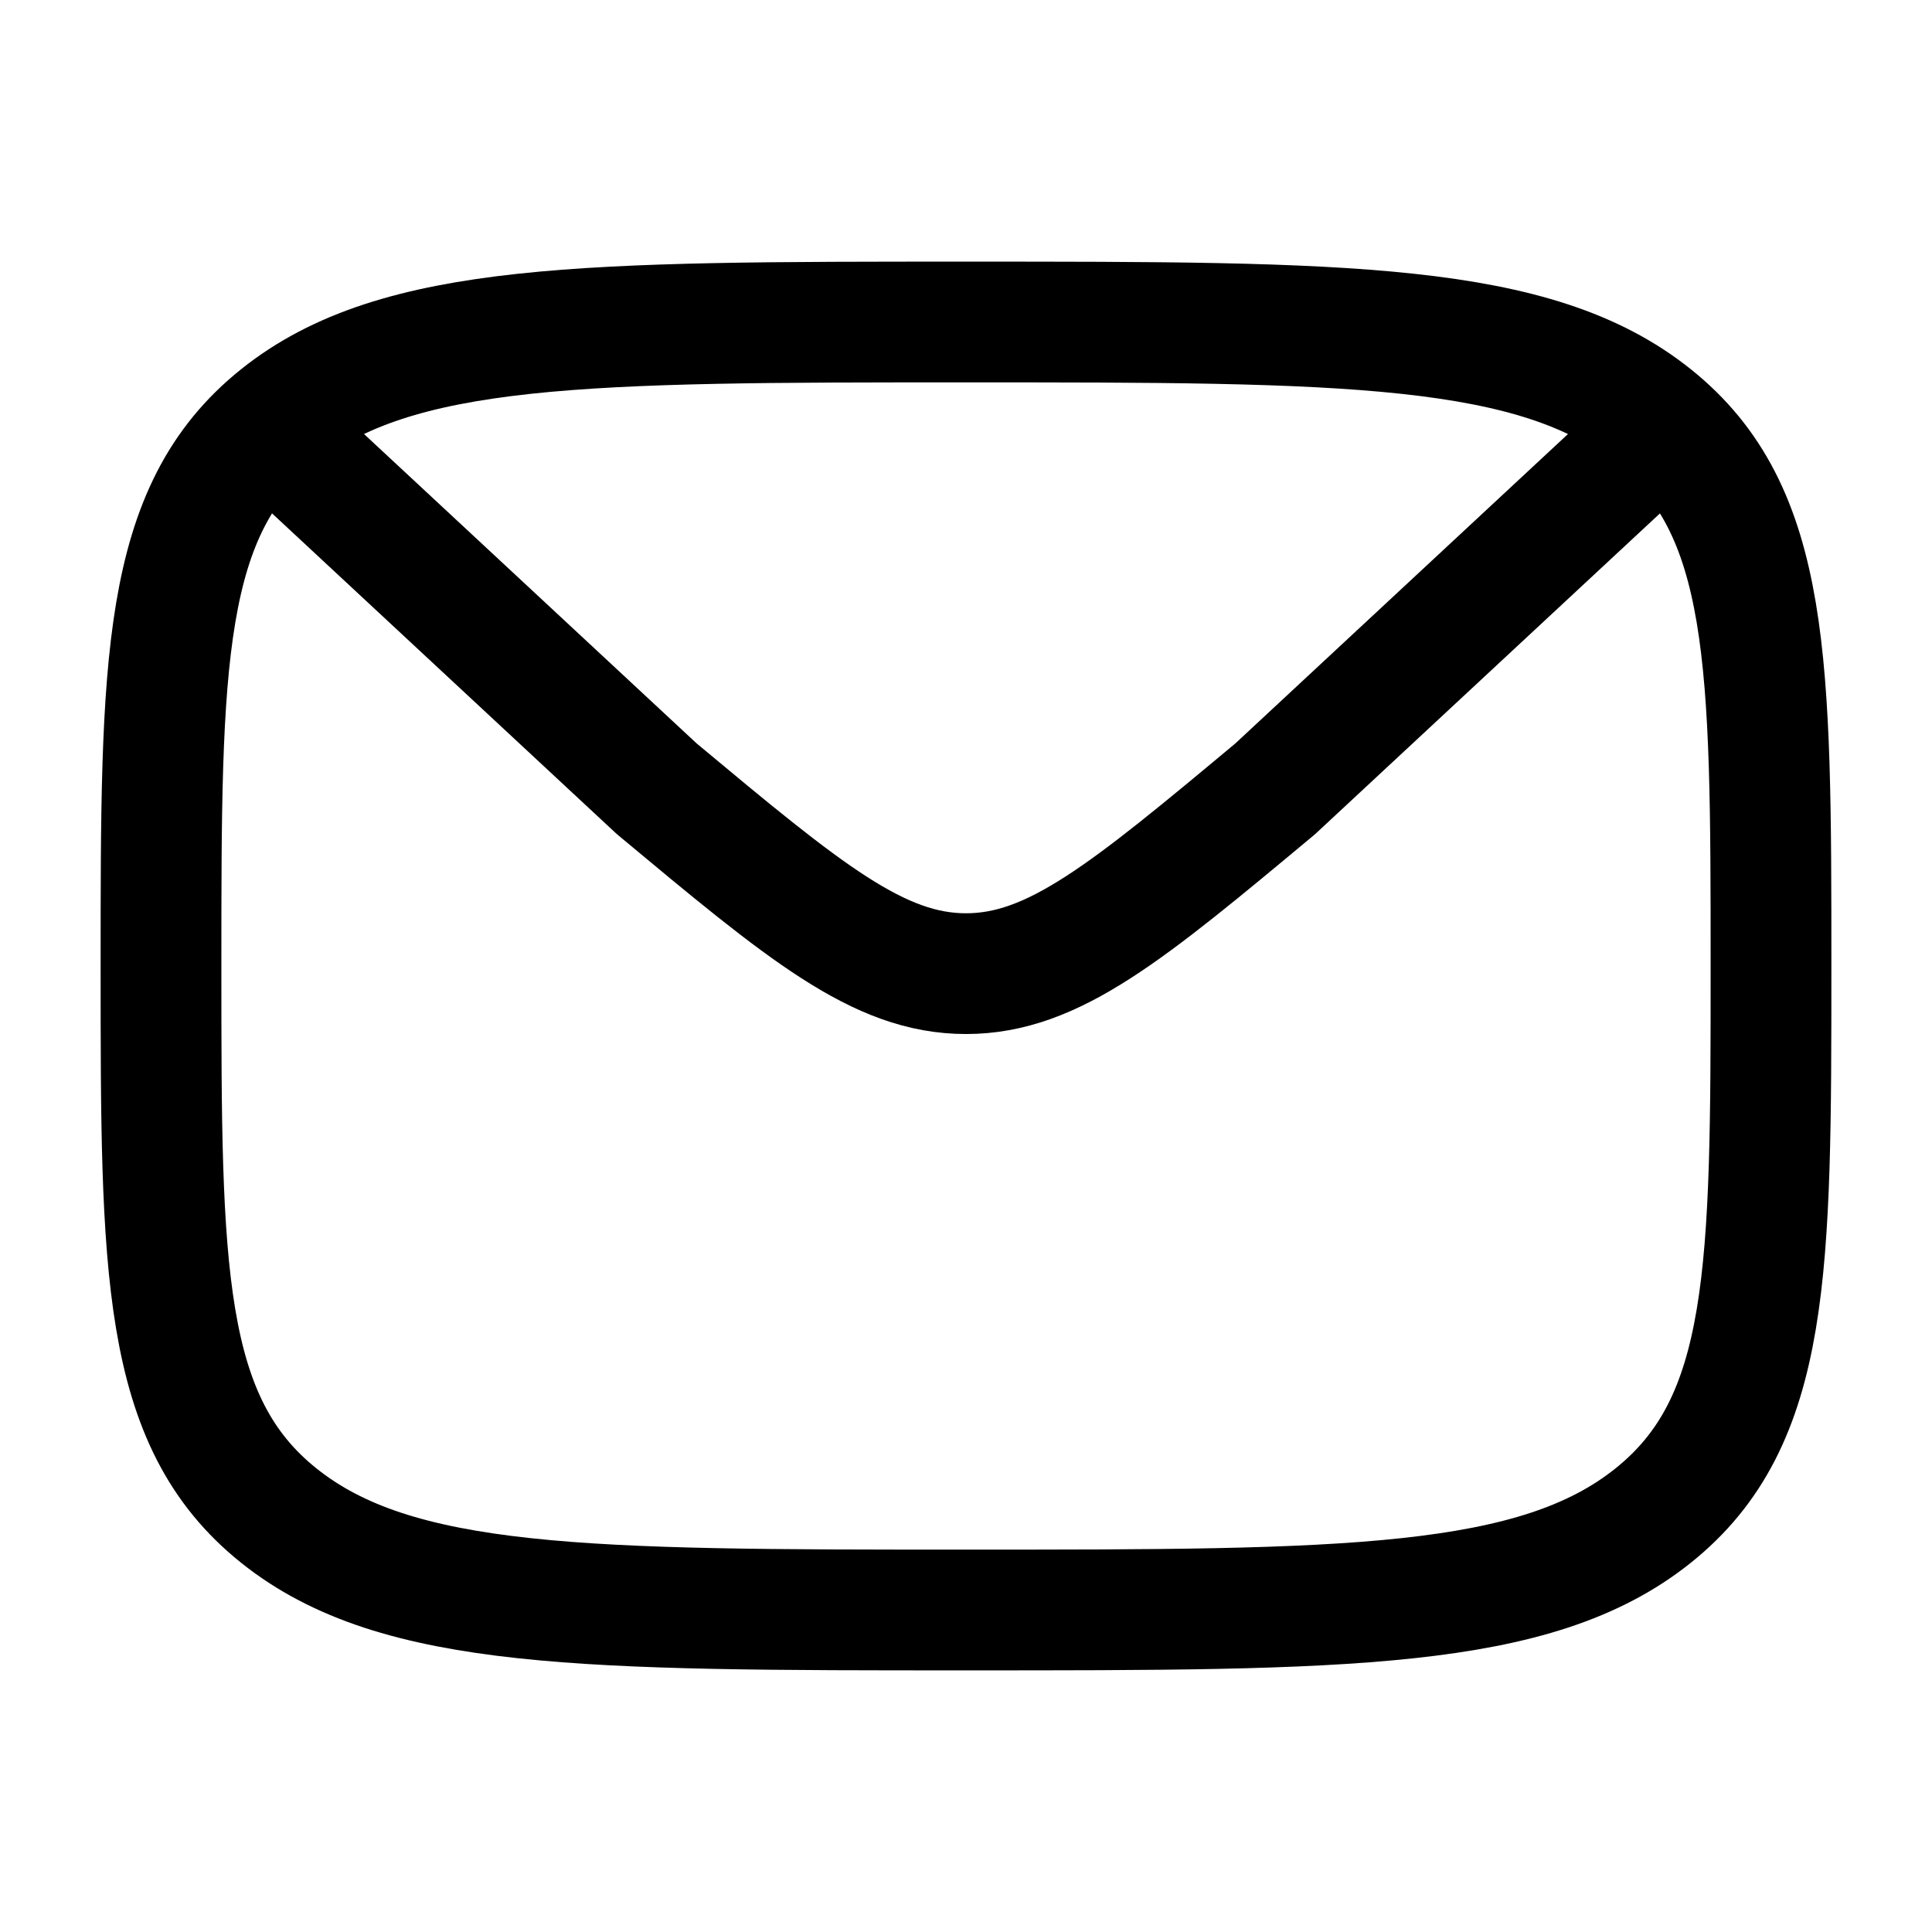<svg width="24" height="24" viewBox="0 0 24 24" fill="none" xmlns="http://www.w3.org/2000/svg">
<path d="M2 12C2 8.229 2 6.343 3.464 5.172C4.929 4 7.286 4 12 4C16.714 4 19.071 4 20.535 5.172C22 6.343 22 8.229 22 12C22 15.771 22 17.657 20.535 18.828C19.071 20 16.714 20 12 20C7.286 20 4.929 20 3.464 18.828C2 17.657 2 15.771 2 12Z" stroke="black" stroke-width="1.5" stroke-linecap="round" stroke-linejoin="round"/>
<path d="M20.667 5.31L15.841 9.799C14.005 11.33 13.086 12.095 12 12.095C10.914 12.095 9.996 11.33 8.159 9.799L3.333 5.31" stroke="black" stroke-width="1.5" stroke-linecap="round" stroke-linejoin="round"/>
</svg>
